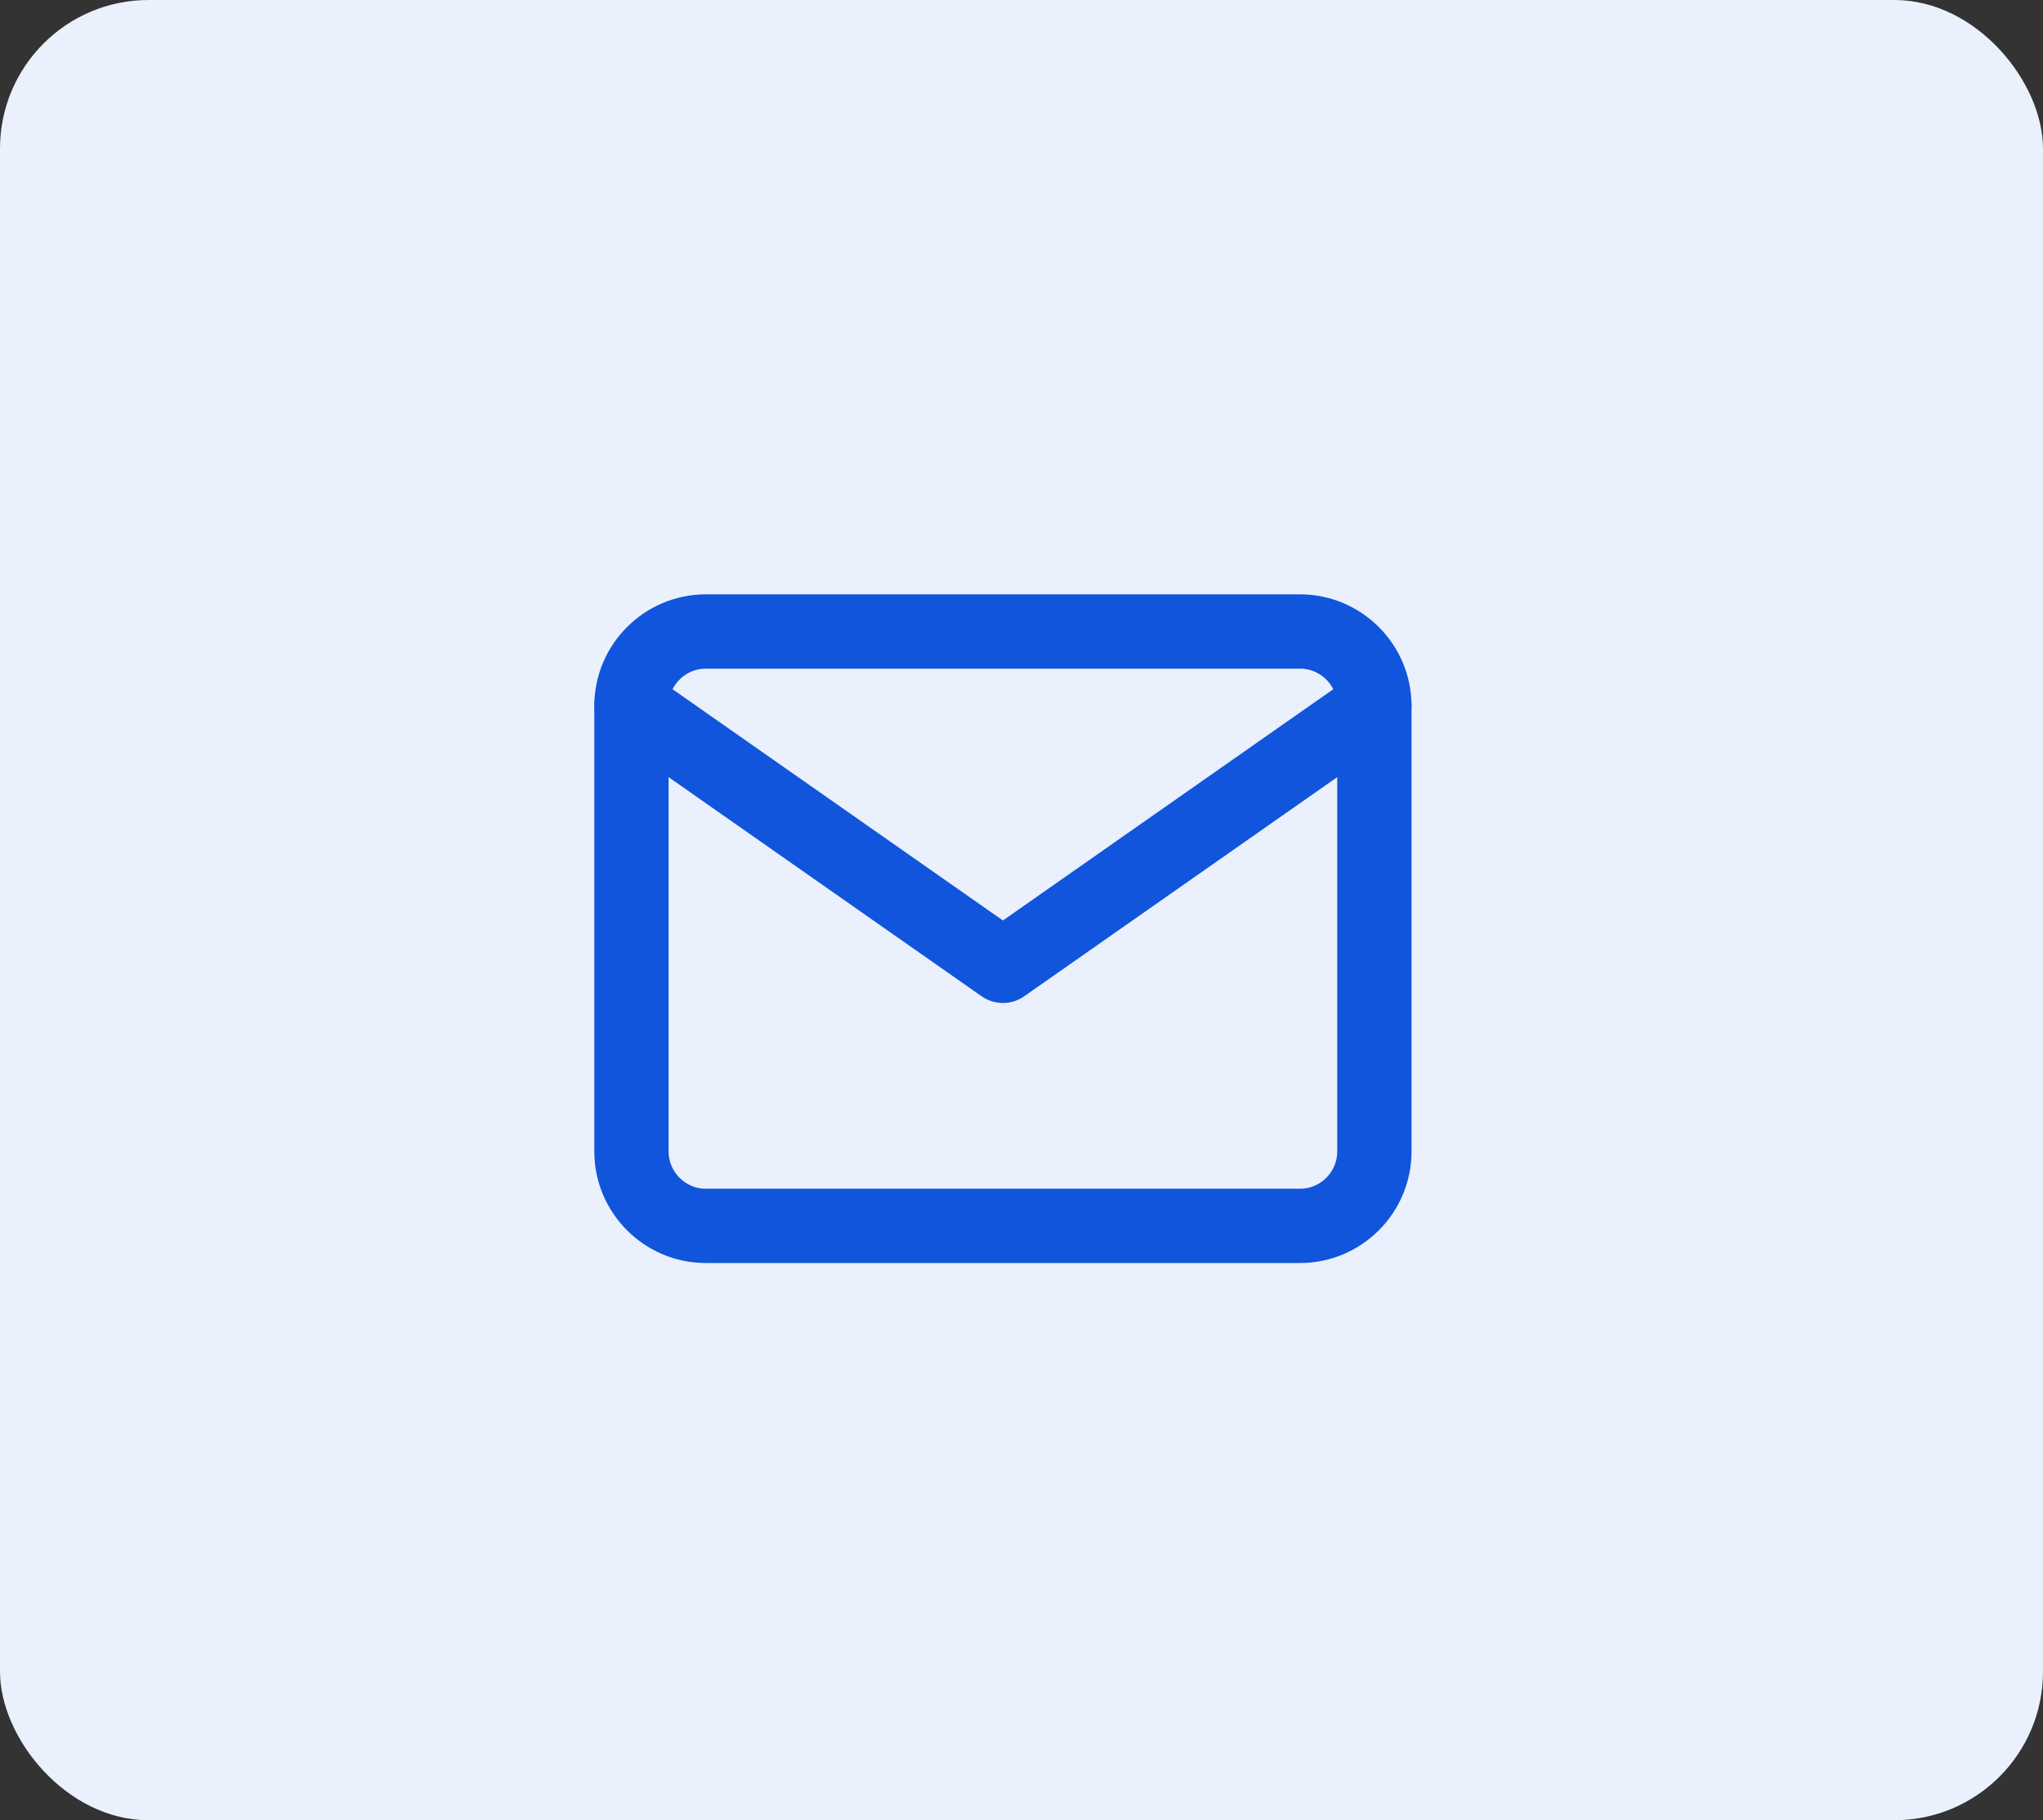 <svg width="55" height="49" viewBox="0 0 55 49" fill="none" xmlns="http://www.w3.org/2000/svg">
<rect x="0" y="0" width="55" height="49" fill="#333333" stroke="none"/>
<rect width="55" height="49" rx="4" fill="#EAF0FC"/>
<path d="M19 17H35C36.1 17 37 17.9 37 19V31C37 32.1 36.1 33 35 33H19C17.9 33 17 32.1 17 31V19C17 17.9 17.9 17 19 17Z" stroke="#1055DB" stroke-width="2" stroke-linecap="round" stroke-linejoin="round"/>
<path d="M37 19L27 26L17 19" stroke="#1055DB" stroke-width="2" stroke-linecap="round" stroke-linejoin="round"/>
</svg>

